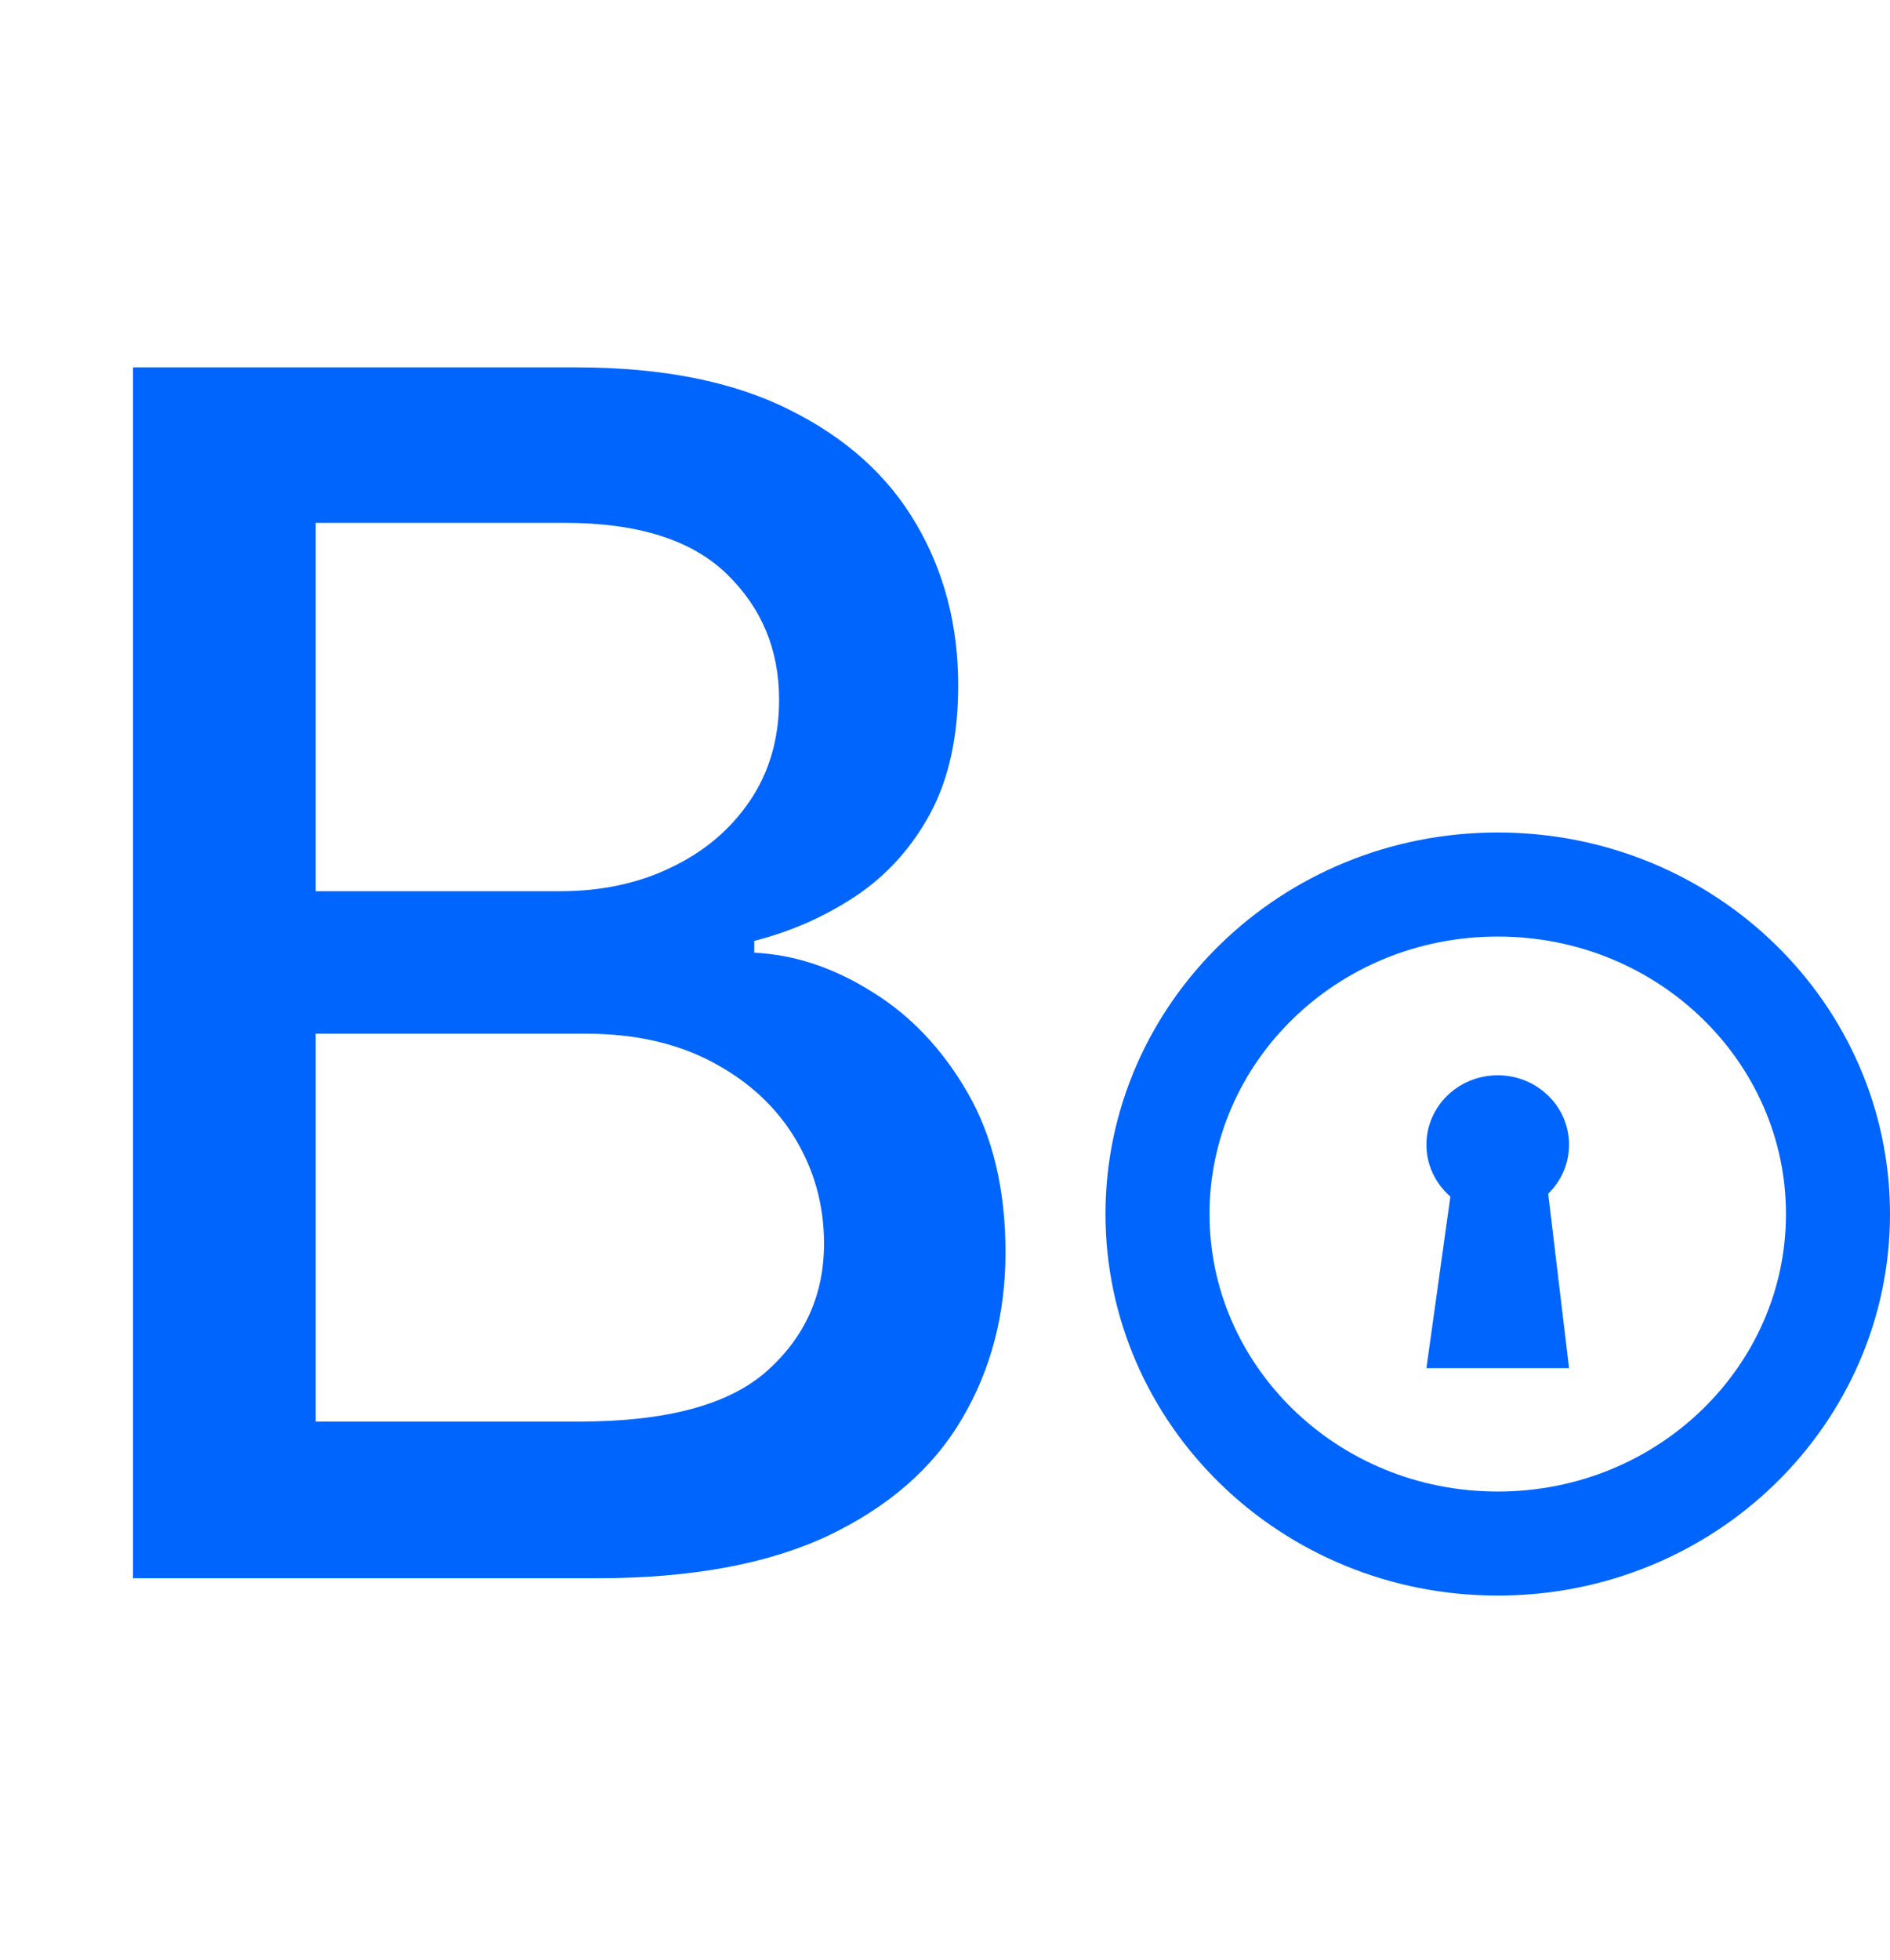 <svg width="109" height="113" viewBox="0 0 109 113" fill="none" xmlns="http://www.w3.org/2000/svg">
<path d="M7.67 91V21.182H33.239C38.193 21.182 42.295 22 45.545 23.636C48.795 25.25 51.227 27.443 52.841 30.216C54.455 32.966 55.261 36.068 55.261 39.523C55.261 42.432 54.727 44.886 53.659 46.886C52.591 48.864 51.159 50.455 49.364 51.659C47.591 52.841 45.636 53.705 43.5 54.25V54.932C45.818 55.045 48.08 55.795 50.284 57.182C52.511 58.545 54.352 60.489 55.807 63.011C57.261 65.534 57.989 68.602 57.989 72.216C57.989 75.784 57.148 78.989 55.466 81.829C53.807 84.648 51.239 86.886 47.761 88.546C44.284 90.182 39.841 91 34.432 91H7.67ZM18.204 81.966H33.409C38.455 81.966 42.068 80.989 44.25 79.034C46.432 77.079 47.523 74.636 47.523 71.704C47.523 69.5 46.966 67.477 45.852 65.636C44.739 63.795 43.148 62.33 41.08 61.239C39.034 60.148 36.602 59.602 33.784 59.602H18.204V81.966ZM18.204 51.386H32.318C34.682 51.386 36.807 50.932 38.693 50.023C40.602 49.114 42.114 47.841 43.227 46.205C44.364 44.545 44.932 42.591 44.932 40.341C44.932 37.455 43.92 35.034 41.898 33.08C39.875 31.125 36.773 30.148 32.591 30.148H18.204V51.386Z" fill="#0065FC"/>
<path d="M90.49 66C90.49 68.209 88.649 70 86.377 70C84.106 70 82.264 68.209 82.264 66C82.264 63.791 84.106 62 86.377 62C88.649 62 90.49 63.791 90.49 66Z" fill="#0065FC"/>
<path d="M82.264 78.888L84.25 64.666H88.789L90.491 78.888H82.264Z" fill="#0065FC"/>
<path d="M106 70C106 80.415 97.294 89 86.377 89C75.461 89 66.755 80.415 66.755 70C66.755 59.585 75.461 51 86.377 51C97.294 51 106 59.585 106 70Z" stroke="#0065FC" stroke-width="6"/>
</svg>
